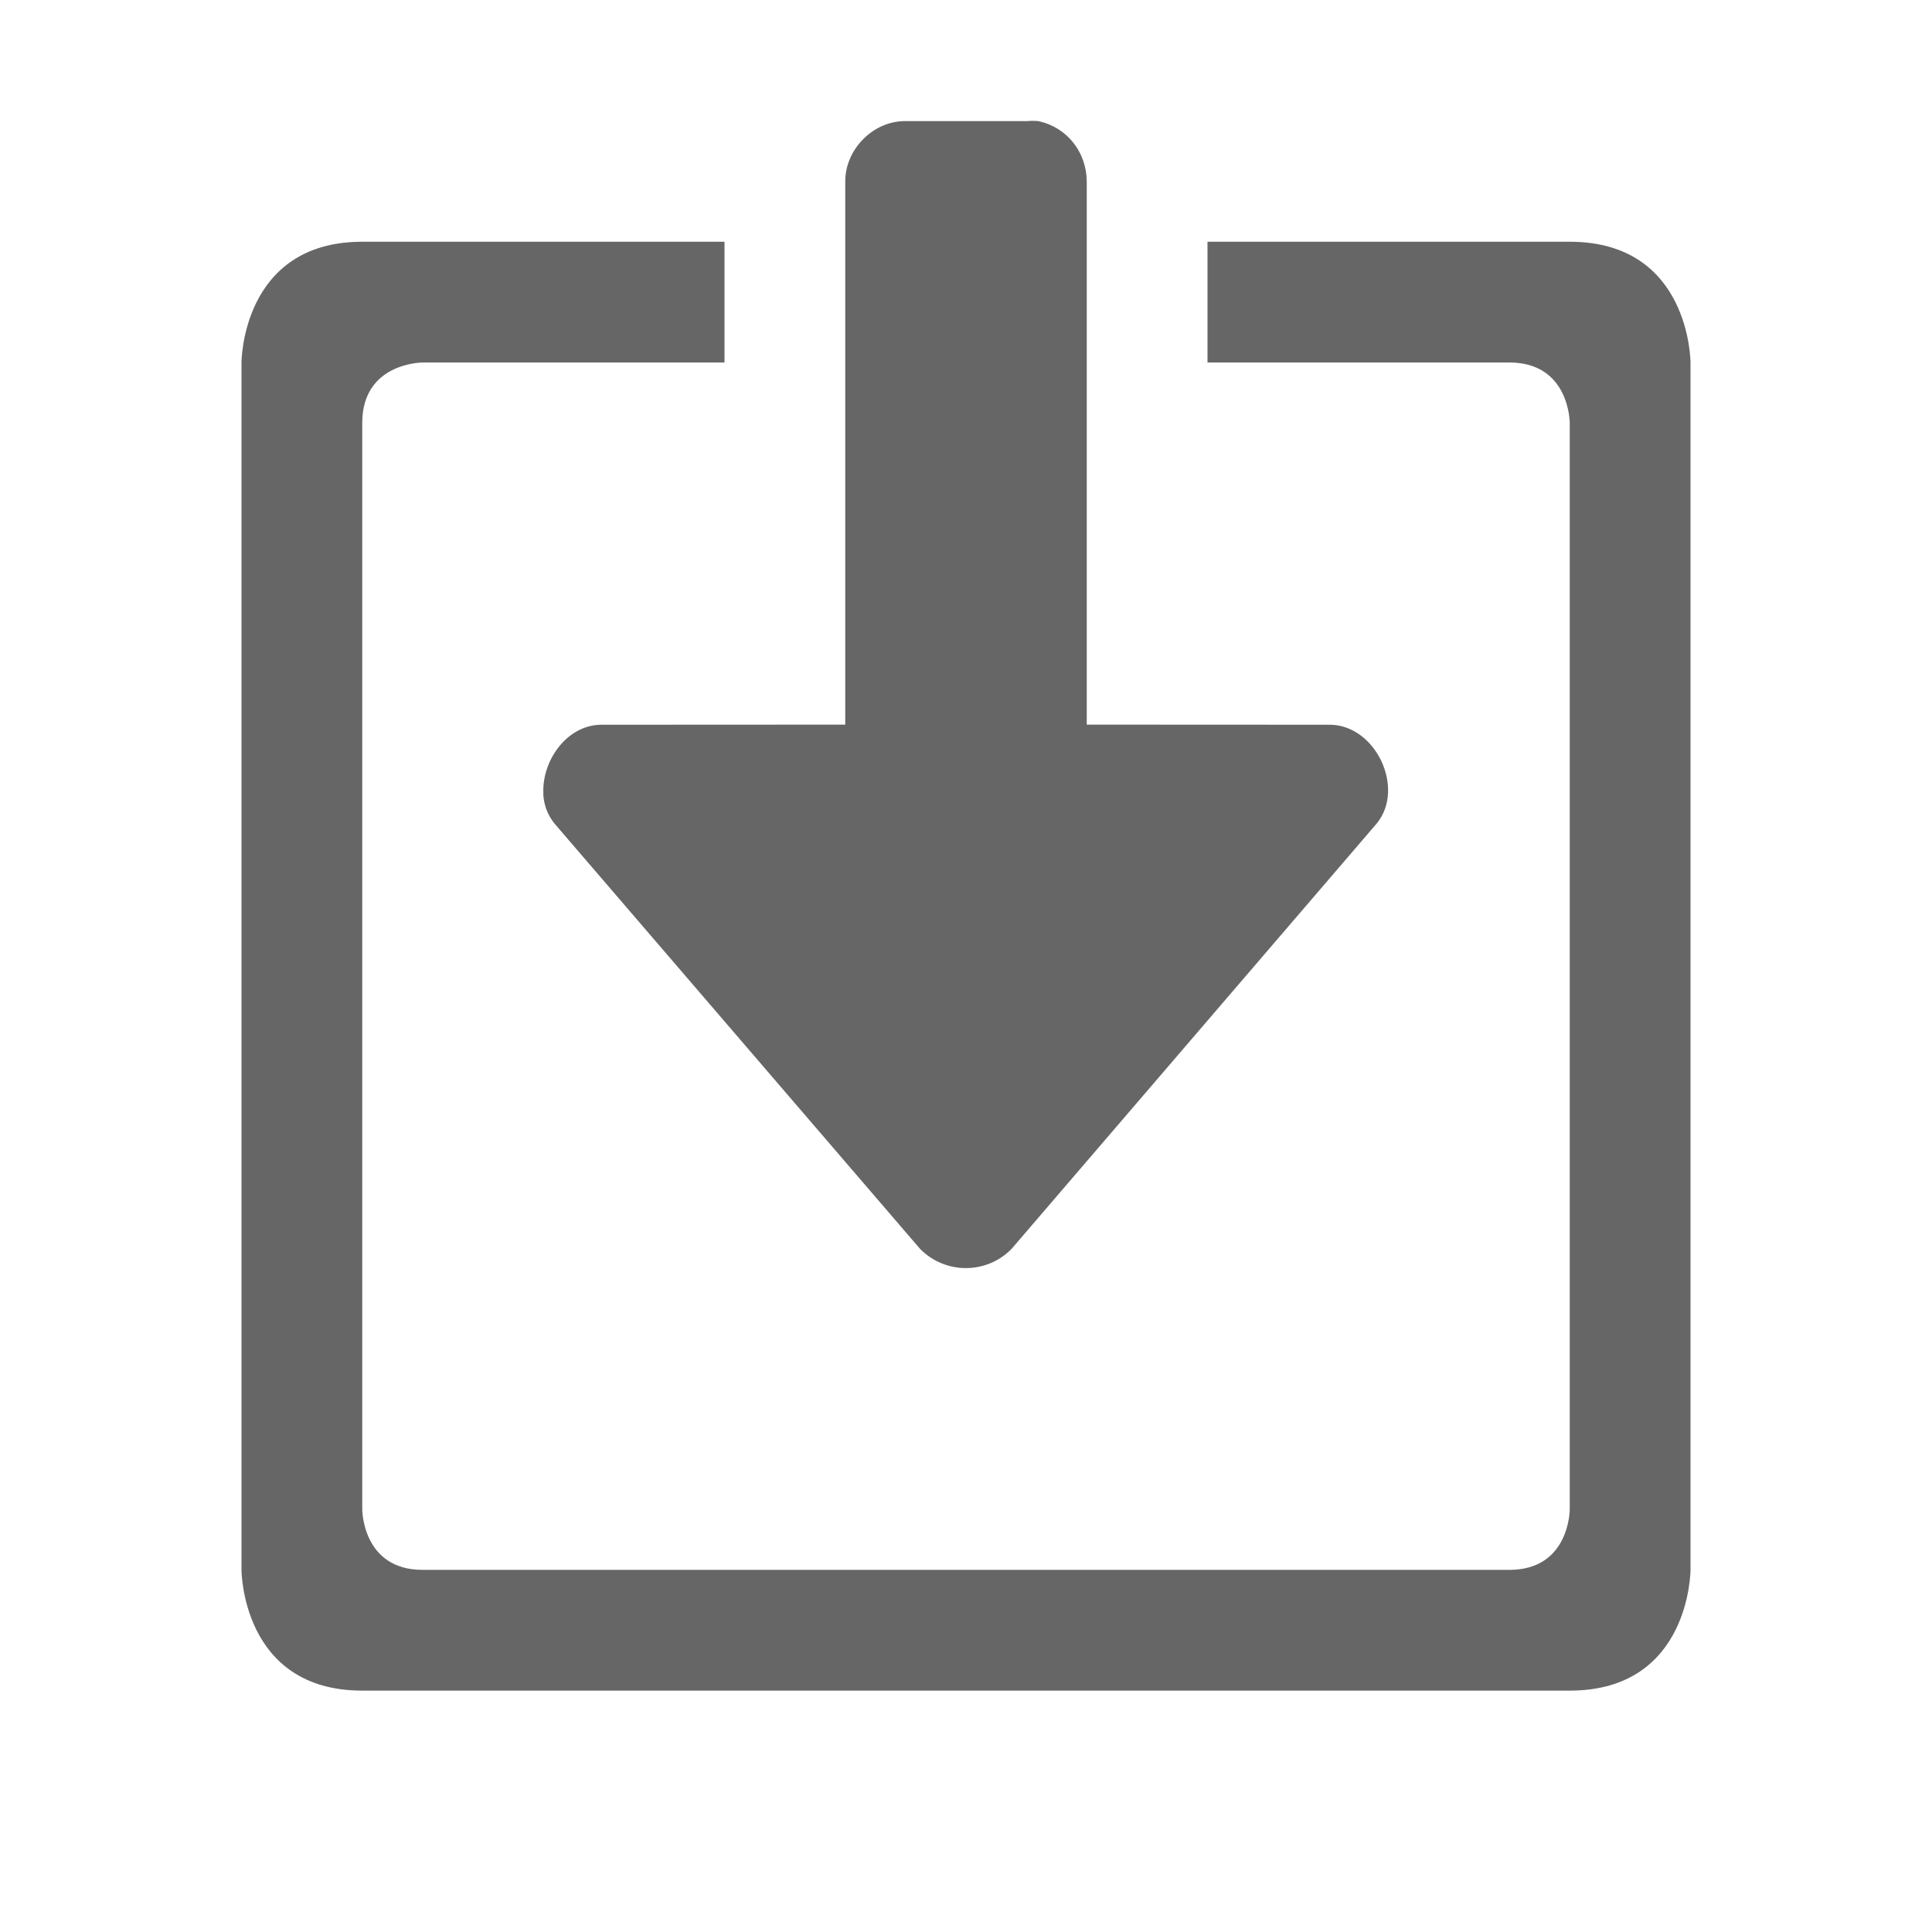 <?xml version="1.0" encoding="UTF-8" standalone="no"?>
<svg
   height="16"
   width="16"
   version="1.1"
   id="svg11"
   sodipodi:docname="document-save-symbolic.svg"
   inkscape:version="1.3.2 (091e20e, 2023-11-25)"
   xmlns:inkscape="http://www.inkscape.org/namespaces/inkscape"
   xmlns:sodipodi="http://sodipodi.sourceforge.net/DTD/sodipodi-0.dtd"
   xmlns="http://www.w3.org/2000/svg"
   xmlns:svg="http://www.w3.org/2000/svg">
  <sodipodi:namedview
     id="namedview29948"
     pagecolor="#ffffff"
     bordercolor="#000000"
     borderopacity="0.25"
     inkscape:showpageshadow="2"
     inkscape:pageopacity="0.0"
     inkscape:pagecheckerboard="0"
     inkscape:deskcolor="#d1d1d1"
     showgrid="true"
     inkscape:zoom="64"
     inkscape:cx="6.9140625"
     inkscape:cy="5.515625"
     inkscape:window-width="1278"
     inkscape:window-height="1005"
     inkscape:window-x="626"
     inkscape:window-y="13"
     inkscape:window-maximized="0"
     inkscape:current-layer="svg11">
    <inkscape:grid
       id="grid1"
       units="px"
       originx="0"
       originy="0"
       spacingx="1"
       spacingy="1"
       empcolor="#0099e5"
       empopacity="0.302"
       color="#0099e5"
       opacity="0.149"
       empspacing="5"
       dotted="false"
       gridanglex="30"
       gridanglez="30"
       visible="true" />
  </sodipodi:namedview>
  <defs
     id="defs15" />
  <g
     color="#bebebe"
     transform="rotate(-90,302.001,267.001)"
     id="g4">
    <path
       d="m 566,-33 c 0,0 1,0 1,1 v 3 h -1 v -2.5 c 0,0 0,-0.5 -0.5,-0.5 h -8.999 c 0,0 -0.5,0 -0.5,0.5 v 9 c 0,0.5 0.5,0.5 0.5,0.5 h 8.999 c 0,0 0.5,0 0.5,-0.5 V -25 h 1 v 3 c 0,1 -1,1 -1,1 h -9.999 c 0,0 -1,0 -1,-1 v -10 c 0,-1 1,-1 1,-1 z"
       fill="#666666"
       overflow="visible"
       style="display:inline;stroke-width:1;marker:none"
       id="path6"
       sodipodi:nodetypes="cscccscssccsccsccsscc" />
    <path
       d="m 562.431,-30.5 c 0.268,-0.013 0.561,0.19 0.569,0.47 L 563.001,-28 h 4.5 c 0.263,0 0.498,0.229 0.498,0.494 v 1.011 c 0.003,0.032 0.003,0.063 0,0.095 -0.052,0.238 -0.256,0.397 -0.498,0.4 h -4.5 l -9.6e-4,2.024 c -0.012,0.373 -0.527,0.613 -0.816,0.379 l -3.524,-3.025 c -0.213,-0.207 -0.213,-0.551 0,-0.759 l 3.524,-3.029 c 0.07,-0.056 0.157,-0.088 0.247,-0.091 z"
       fill="#666666"
       overflow="visible"
       style="display:inline;stroke-width:1;marker:none"
       id="path2"
       sodipodi:nodetypes="cccssccccccccccc" />
  </g>
</svg>
